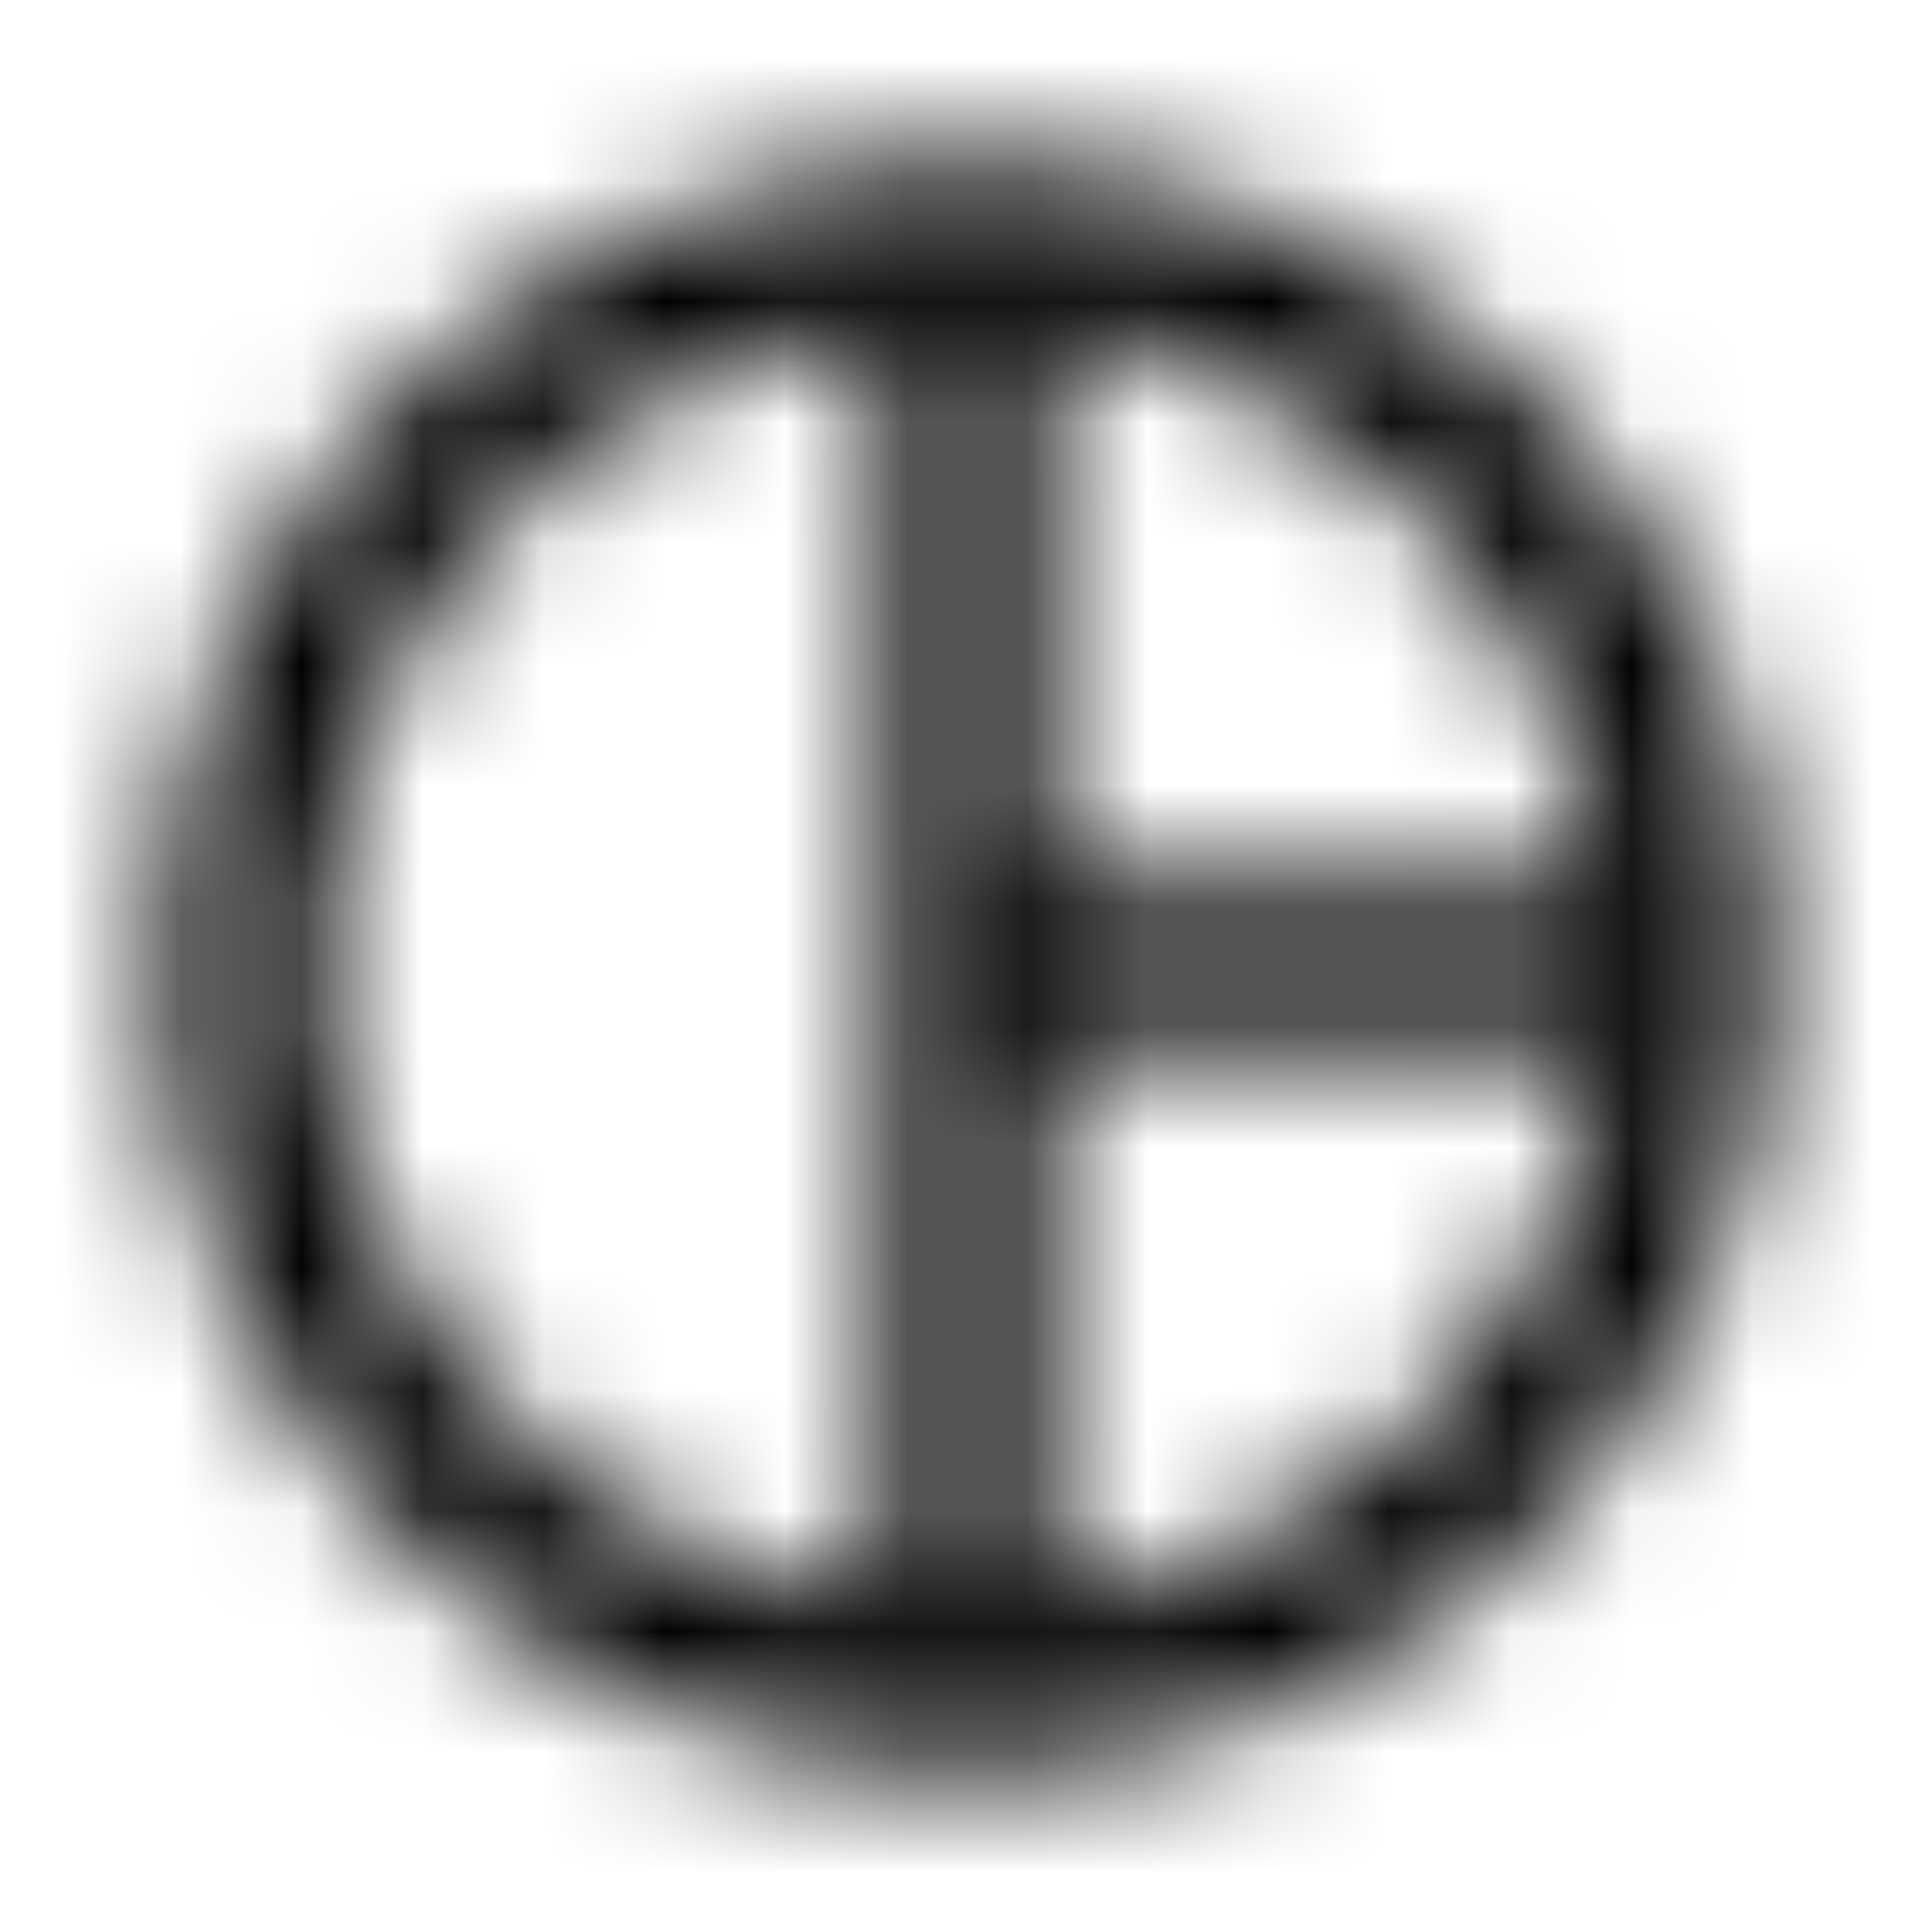<svg xmlns="http://www.w3.org/2000/svg" xmlns:xlink="http://www.w3.org/1999/xlink" width="16" height="16" viewBox="0 0 16 16">
  <defs>
    <path id="pie-chart-outlined-a" d="M8,1.333 C4.333,1.333 1.333,4.333 1.333,8 C1.333,11.667 4.333,14.667 8,14.667 C11.667,14.667 14.667,11.667 14.667,8 C14.667,4.333 11.667,1.333 8,1.333 Z M8.667,2.713 C11.073,3.013 12.987,4.933 13.287,7.333 L8.667,7.333 L8.667,2.713 Z M2.667,8 C2.667,5.293 4.713,3.04 7.333,2.713 L7.333,13.293 C4.713,12.96 2.667,10.707 2.667,8 L2.667,8 Z M8.667,13.287 L8.667,8.667 L13.287,8.667 C12.987,11.073 11.073,12.987 8.667,13.287 Z"/>
  </defs>
  <g fill="none" fill-rule="evenodd">
    <mask id="pie-chart-outlined-b" fill="#fff">
      <use xlink:href="#pie-chart-outlined-a"/>
    </mask>
    <g fill="CurrentColor" mask="url(#pie-chart-outlined-b)">
      <rect width="16" height="16"/>
    </g>
  </g>
</svg>
